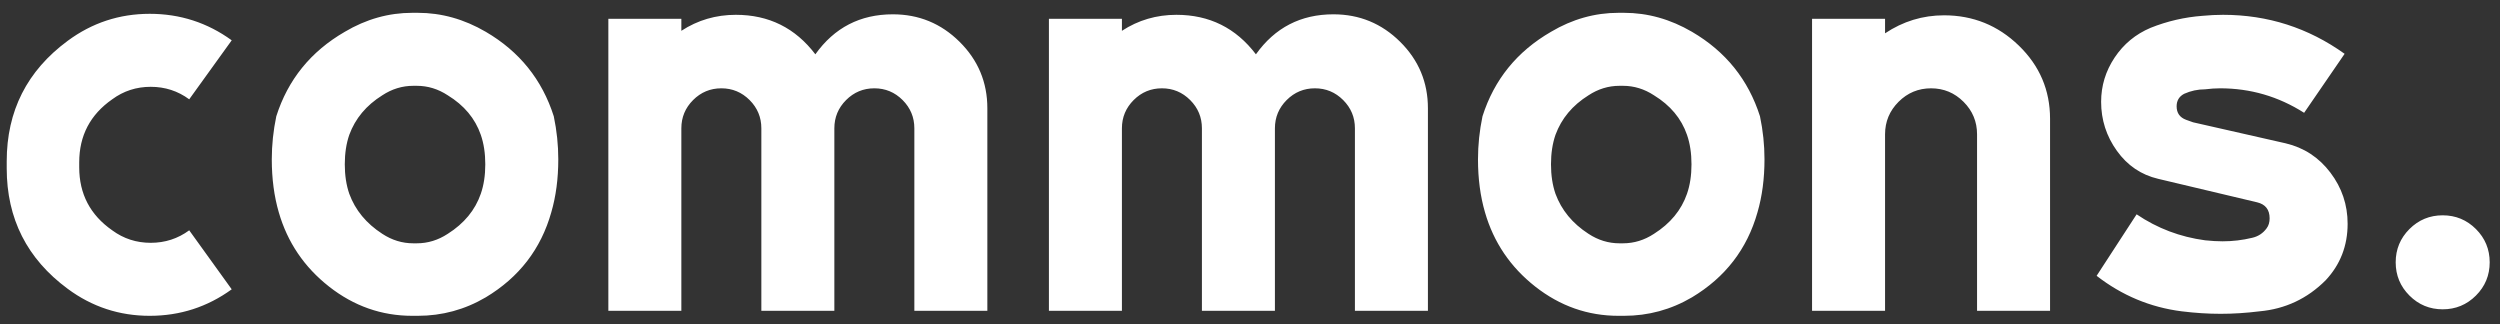 <?xml version="1.0" encoding="UTF-8"?>
<svg width="185px" height="24px" viewBox="0 0 185 24" version="1.1" xmlns="http://www.w3.org/2000/svg" xmlns:xlink="http://www.w3.org/1999/xlink">
    <rect x="0" y="0" width="185" height="24" fill="#333333" stroke="none"/>
    <!-- Generator: Sketch 46.1 (44463) - http://www.bohemiancoding.com/sketch -->
    <title>Logo</title>
    <desc>Created with Sketch.</desc>
    <defs></defs>
    <g id="Homepage" stroke="none" stroke-width="1" fill="none" fill-rule="evenodd">
        <g id="Desktop" transform="translate(-708, -21)" fill="#FFFFFF">
            <path d="M713.011,42.372 C710.002,40.152 708.497,37.18 708.497,33.455 L708.497,32.937 C708.497,29.212 710.002,26.24 713.011,24.02 C714.812,22.688 716.834,22.022 719.079,22.022 C721.324,22.022 723.346,22.676 725.147,23.983 L722.002,28.349 C721.163,27.732 720.214,27.424 719.153,27.424 C718.092,27.424 717.143,27.732 716.304,28.349 C714.676,29.484 713.862,31.038 713.862,33.011 L713.862,33.381 C713.862,35.354 714.676,36.908 716.304,38.043 C717.143,38.66 718.092,38.968 719.153,38.968 C720.214,38.968 721.163,38.66 722.002,38.043 L725.147,42.409 C723.346,43.716 721.324,44.37 719.079,44.37 C716.834,44.37 714.812,43.704 713.011,42.372 Z M748.98,29.607 C749.202,30.668 749.313,31.728 749.313,32.789 C749.313,34.22 749.14,35.527 748.795,36.711 C748.03,39.424 746.415,41.521 743.948,43.001 C742.394,43.914 740.717,44.37 738.916,44.37 L738.509,44.37 C736.24,44.37 734.186,43.649 732.348,42.206 C730.511,40.762 729.271,38.931 728.63,36.711 C728.285,35.527 728.112,34.22 728.112,32.789 C728.112,31.728 728.223,30.668 728.445,29.607 C729.308,26.894 730.998,24.809 733.514,23.354 C735.093,22.417 736.758,21.948 738.509,21.948 L738.916,21.948 C740.667,21.948 742.345,22.417 743.948,23.354 C746.439,24.809 748.117,26.894 748.98,29.607 Z M743.578,35.342 C743.8,34.701 743.911,33.973 743.911,33.159 C743.911,32.345 743.8,31.617 743.578,30.976 C743.159,29.767 742.345,28.793 741.136,28.053 C740.421,27.584 739.656,27.35 738.842,27.35 L738.583,27.35 C737.769,27.35 737.004,27.584 736.289,28.053 C735.105,28.793 734.291,29.767 733.847,30.976 C733.625,31.617 733.514,32.345 733.514,33.159 C733.514,33.973 733.625,34.701 733.847,35.342 C734.291,36.551 735.105,37.537 736.289,38.302 C737.004,38.771 737.769,39.005 738.583,39.005 L738.842,39.005 C739.656,39.005 740.421,38.771 741.136,38.302 C742.345,37.537 743.159,36.551 743.578,35.342 Z M753.018,44 L758.42,44 L758.42,30.495 C758.42,29.681 758.71,28.984 759.289,28.404 C759.869,27.825 760.566,27.535 761.38,27.535 C762.194,27.535 762.891,27.825 763.471,28.404 C764.05,28.984 764.34,29.681 764.34,30.495 L764.34,44 L769.742,44 L769.742,30.495 C769.742,29.681 770.032,28.984 770.611,28.404 C771.191,27.825 771.888,27.535 772.702,27.535 C773.516,27.535 774.213,27.825 774.793,28.404 C775.372,28.984 775.662,29.681 775.662,30.495 L775.662,44 L781.064,44 L781.064,29.015 C781.064,27.091 780.38,25.451 779.01,24.094 C777.641,22.737 775.995,22.059 774.071,22.059 C771.654,22.059 769.742,23.046 768.336,25.019 C766.856,23.07 764.895,22.096 762.453,22.096 C760.973,22.096 759.629,22.491 758.42,23.28 L758.42,22.392 L753.018,22.392 L753.018,44 Z M785.62,44 L791.022,44 L791.022,30.495 C791.022,29.681 791.312,28.984 791.891,28.404 C792.471,27.825 793.168,27.535 793.982,27.535 C794.796,27.535 795.493,27.825 796.072,28.404 C796.652,28.984 796.942,29.681 796.942,30.495 L796.942,44 L802.344,44 L802.344,30.495 C802.344,29.681 802.634,28.984 803.213,28.404 C803.793,27.825 804.49,27.535 805.304,27.535 C806.118,27.535 806.815,27.825 807.394,28.404 C807.974,28.984 808.264,29.681 808.264,30.495 L808.264,44 L813.666,44 L813.666,29.015 C813.666,27.091 812.982,25.451 811.612,24.094 C810.243,22.737 808.597,22.059 806.673,22.059 C804.256,22.059 802.344,23.046 800.938,25.019 C799.458,23.07 797.497,22.096 795.055,22.096 C793.575,22.096 792.231,22.491 791.022,23.28 L791.022,22.392 L785.62,22.392 L785.62,44 Z M838.239,29.607 C838.461,30.668 838.572,31.728 838.572,32.789 C838.572,34.22 838.399,35.527 838.054,36.711 C837.289,39.424 835.674,41.521 833.207,43.001 C831.653,43.914 829.976,44.37 828.175,44.37 L827.768,44.37 C825.499,44.37 823.445,43.649 821.607,42.206 C819.77,40.762 818.53,38.931 817.889,36.711 C817.544,35.527 817.371,34.22 817.371,32.789 C817.371,31.728 817.482,30.668 817.704,29.607 C818.567,26.894 820.257,24.809 822.773,23.354 C824.352,22.417 826.017,21.948 827.768,21.948 L828.175,21.948 C829.926,21.948 831.604,22.417 833.207,23.354 C835.698,24.809 837.376,26.894 838.239,29.607 Z M832.837,35.342 C833.059,34.701 833.17,33.973 833.17,33.159 C833.17,32.345 833.059,31.617 832.837,30.976 C832.418,29.767 831.604,28.793 830.395,28.053 C829.68,27.584 828.915,27.35 828.101,27.35 L827.842,27.35 C827.028,27.35 826.263,27.584 825.548,28.053 C824.364,28.793 823.55,29.767 823.106,30.976 C822.884,31.617 822.773,32.345 822.773,33.159 C822.773,33.973 822.884,34.701 823.106,35.342 C823.55,36.551 824.364,37.537 825.548,38.302 C826.263,38.771 827.028,39.005 827.842,39.005 L828.101,39.005 C828.915,39.005 829.68,38.771 830.395,38.302 C831.604,37.537 832.418,36.551 832.837,35.342 Z M842.092,44 L847.494,44 L847.494,30.939 C847.494,30.002 847.827,29.2 848.493,28.534 C849.159,27.868 849.961,27.535 850.898,27.535 C851.835,27.535 852.637,27.868 853.303,28.534 C853.969,29.2 854.302,30.002 854.302,30.939 L854.302,44 L859.704,44 L859.704,29.792 C859.704,27.671 858.933,25.864 857.391,24.372 C855.85,22.879 854.006,22.133 851.86,22.133 C850.281,22.133 848.826,22.577 847.494,23.465 L847.494,22.392 L842.092,22.392 L842.092,44 Z M866.11,36.859 C867.639,37.895 869.329,38.536 871.179,38.783 C871.648,38.832 872.079,38.857 872.474,38.857 C873.214,38.857 873.942,38.771 874.657,38.598 C875.101,38.499 875.459,38.265 875.73,37.895 C875.878,37.698 875.952,37.451 875.952,37.155 C875.952,36.514 875.644,36.119 875.027,35.971 L867.701,34.232 C866.443,33.936 865.426,33.245 864.649,32.16 C863.871,31.075 863.483,29.866 863.483,28.534 C863.483,27.35 863.816,26.259 864.482,25.259 C865.148,24.26 866.036,23.527 867.146,23.058 C868.379,22.565 869.662,22.269 870.994,22.17 C871.512,22.121 872.018,22.096 872.511,22.096 C875.816,22.096 878.813,23.058 881.502,24.982 L878.505,29.348 C876.606,28.139 874.534,27.535 872.289,27.535 C871.944,27.535 871.574,27.56 871.179,27.609 C870.636,27.609 870.118,27.72 869.625,27.942 C869.255,28.139 869.07,28.448 869.07,28.867 C869.07,29.36 869.304,29.693 869.773,29.866 C869.921,29.915 870.094,29.977 870.291,30.051 L877.136,31.605 C878.493,31.926 879.596,32.647 880.447,33.77 C881.299,34.892 881.724,36.156 881.724,37.562 C881.724,39.19 881.181,40.584 880.096,41.743 C878.739,43.1 877.111,43.864 875.212,44.037 C874.225,44.16 873.263,44.222 872.326,44.222 C871.389,44.222 870.427,44.16 869.44,44.037 C867.121,43.741 865.025,42.865 863.15,41.41 L866.11,36.859 Z M892.237,40.411 C892.237,39.449 891.898,38.629 891.22,37.95 C890.541,37.272 889.721,36.933 888.759,36.933 C887.797,36.933 886.977,37.272 886.298,37.95 C885.62,38.629 885.281,39.449 885.281,40.411 C885.281,41.373 885.62,42.193 886.298,42.871 C886.977,43.55 887.797,43.889 888.759,43.889 C889.721,43.889 890.541,43.55 891.22,42.871 C891.898,42.193 892.237,41.373 892.237,40.411 Z" id="Logo"></path>
        </g>
    </g>
</svg>